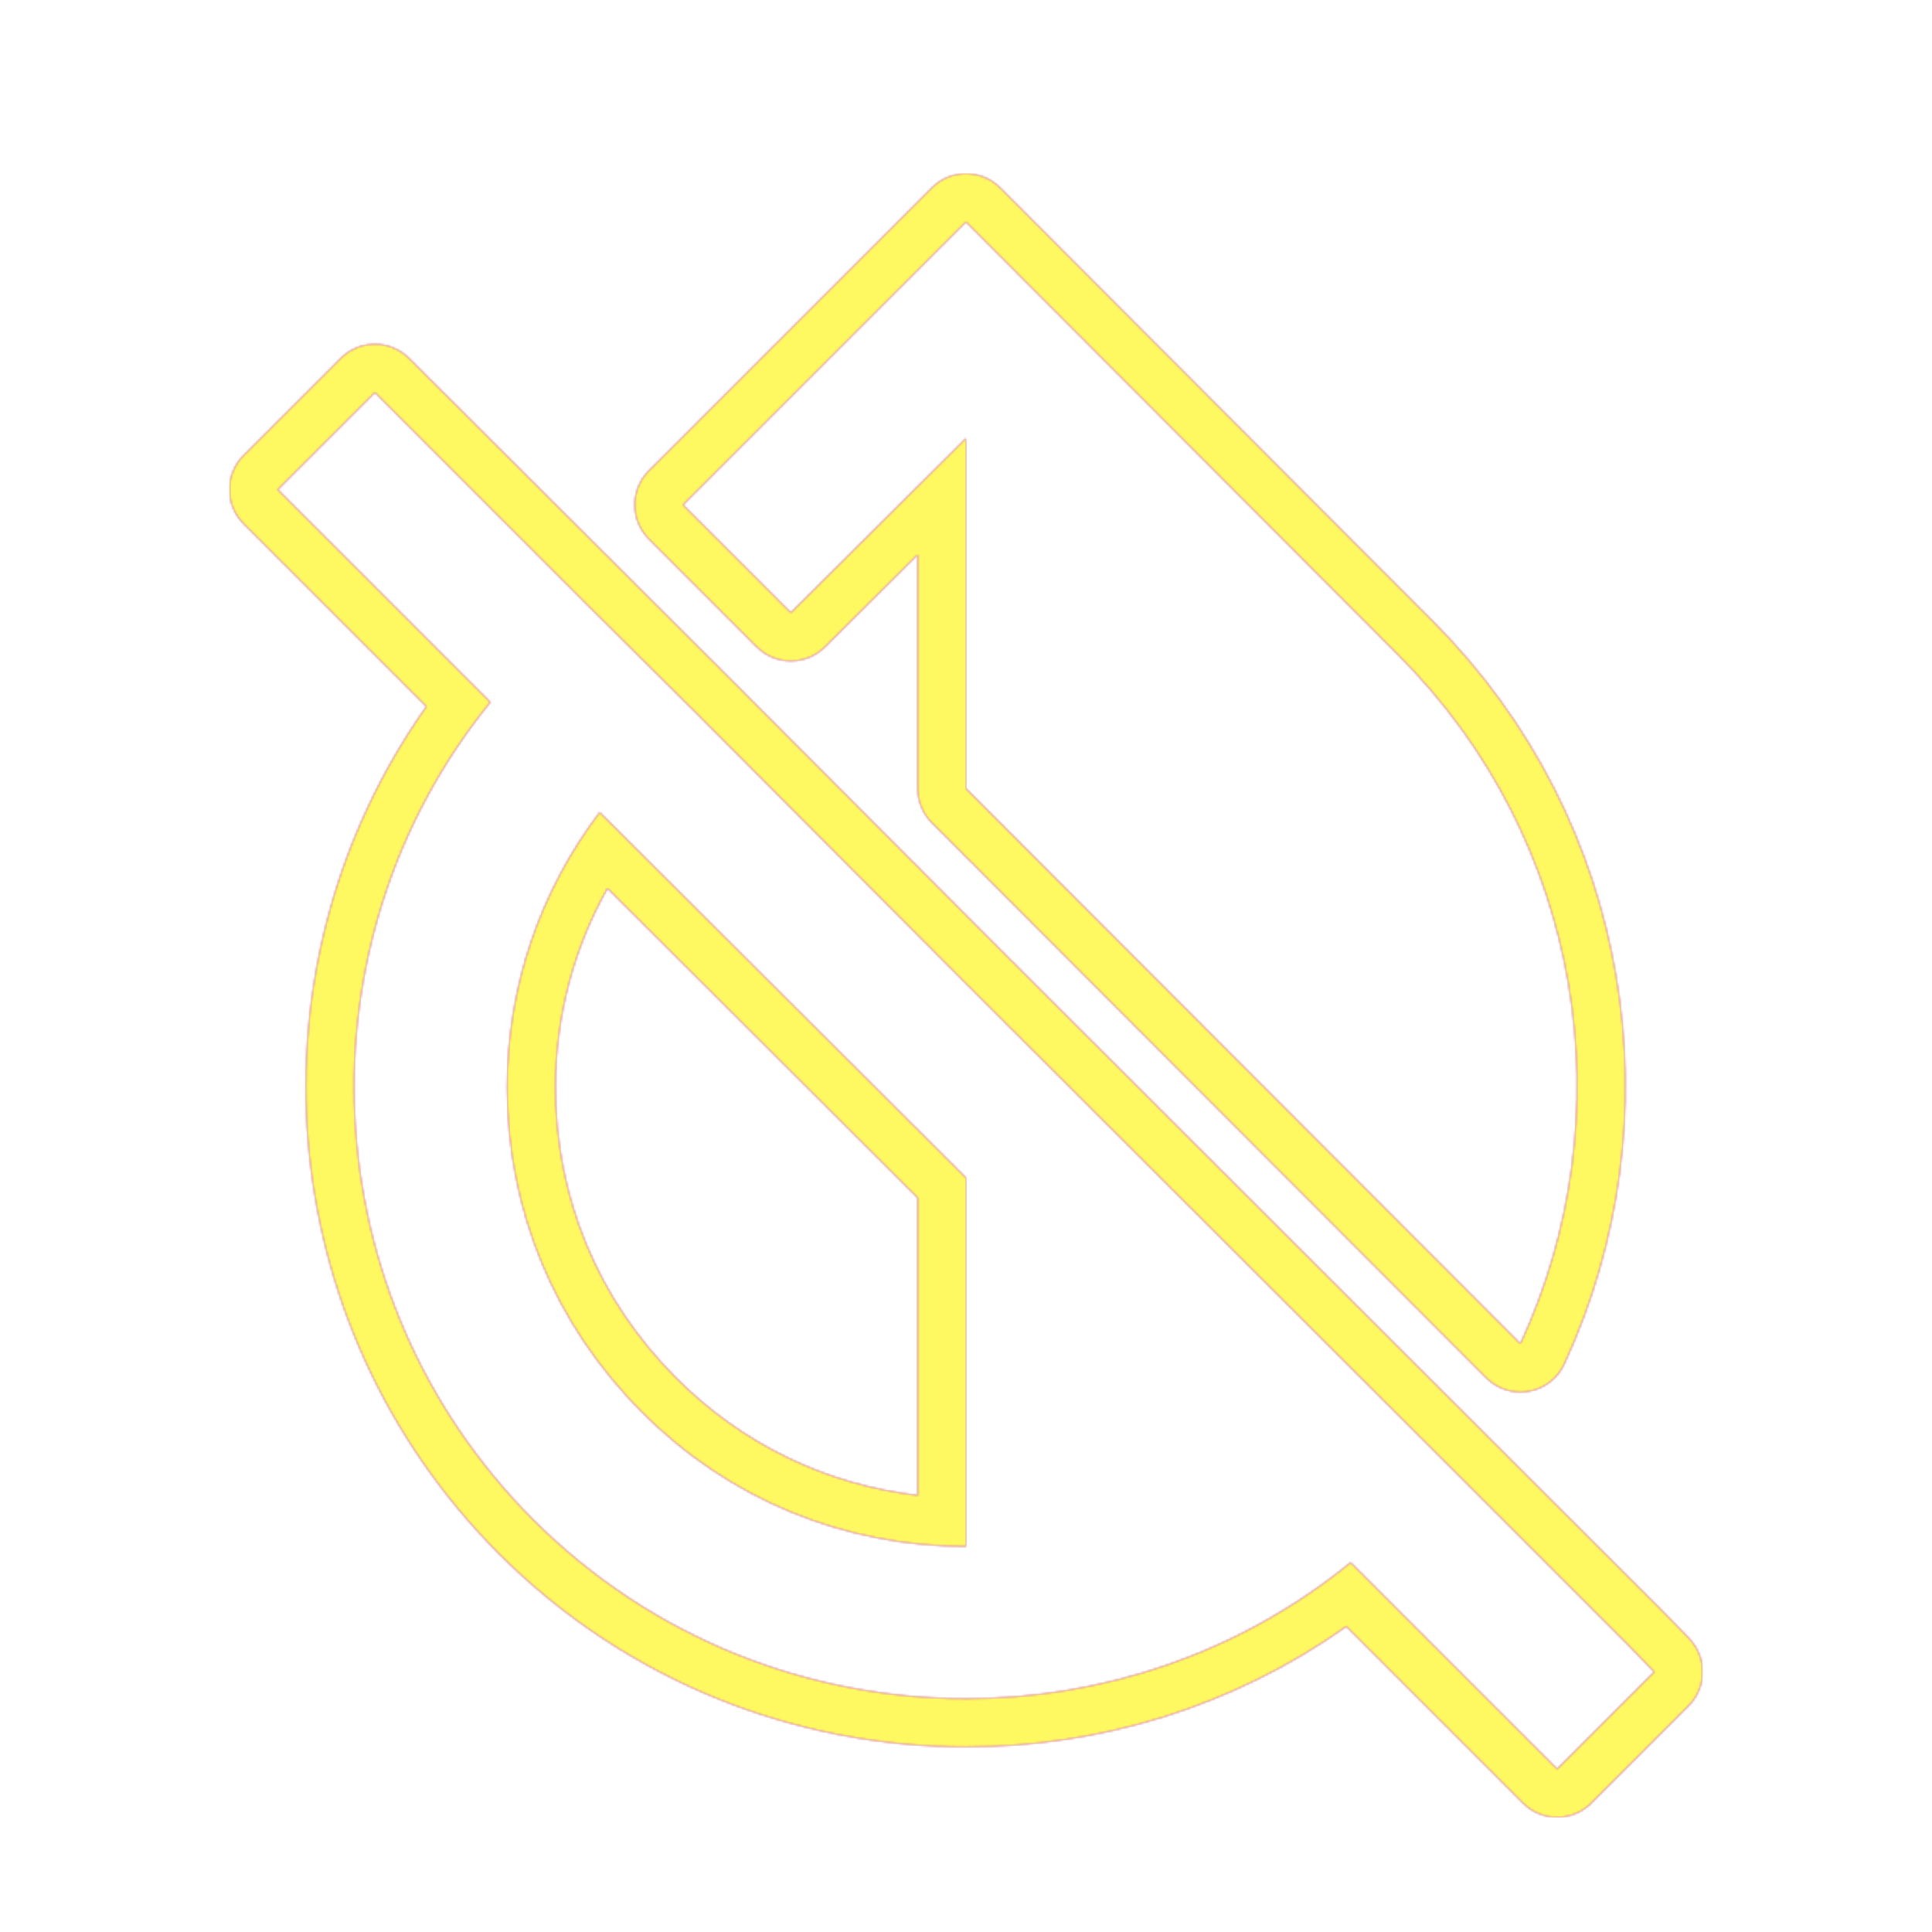 <svg version="1.1" xmlns="http://www.w3.org/2000/svg" xmlns:xlink="http://www.w3.org/1999/xlink" viewBox="0,0,1024,1024">
	<!-- Color names: teamapps-color-1, teamapps-color-2, teamapps-color-3 -->
	<desc>invert_colors_off icon - Licensed under Apache License v2.0 (http://www.apache.org/licenses/LICENSE-2.0) - Created with Iconfu.com - Derivative work of Material icons (Copyright Google Inc.)</desc>
	<defs>
		<linearGradient x1="0" y1="1024" x2="1024" y2="0" id="color-qfvwQq7G" gradientUnits="userSpaceOnUse">
			<stop offset="0.2" stop-color="#000000"/>
			<stop offset="0.8" stop-color="#ffffff"/>
		</linearGradient>
		<radialGradient cx="0" cy="0" r="1448.15" id="color-SVw5h3pz" gradientUnits="userSpaceOnUse">
			<stop offset="0.08" stop-color="#ffffff"/>
			<stop offset="1" stop-color="#000000"/>
		</radialGradient>
		<filter id="filter-tysDZoAk" color-interpolation-filters="sRGB">
			<feOffset/>
		</filter>
		<mask id="mask-e9sebp62">
			<rect fill="url(#color-qfvwQq7G)" x="121.6" y="92.01" width="780.8" height="871.19"/>
		</mask>
		<mask id="mask-KTP8JRIP">
			<path d="M894.9,904.22l-51.48,51.48c-10,10 -26.21,10 -36.2,0l-93.64,-93.64c-60.19,42.7 -130.78,63.85 -201.58,63.85c-89.58,0 -179.27,-34.1 -247.52,-102.35c-122.06,-122.47 -135.08,-312.56 -38.48,-449.08l-96.9,-96.9c-10,-10 -10,-26.21 0,-36.2l51.48,-51.48c9.99,-9.99 26.18,-10 36.18,-0.02l169.04,168.63l144.31,144.72l350.86,350.46l14.18,14.59c9.76,10.04 9.64,26.05 -0.26,35.95zM401.07,342.84l-57.15,-57.15c-10,-10 -10,-26.21 0,-36.2l149.98,-149.98c10,-10 26.23,-10 36.22,0.02l229.02,229.43c106.74,106.75 129.84,264.66 69.96,394.04c-3.51,7.59 -10.52,12.99 -18.76,14.45c-8.24,1.46 -16.67,-1.2 -22.59,-7.12l-293.86,-294.27c-4.79,-4.8 -7.49,-11.31 -7.49,-18.09v-124.03l-49.16,48.95c-10,9.96 -26.18,9.94 -36.16,-0.04zM321.98,470.81c-17.92,31.87 -27.58,67.94 -27.58,105.63c0,58.05 22.42,112.35 63.84,153.76c34.86,35.18 79.74,56.75 128.16,62.37v-157.68zM862.62,871.53l-95.26,-95.25l-255.36,-254.96l-144.3,-144.7l-57.56,-57.15l-111.46,-111.46l-51.48,51.48l112.68,112.68c-103.36,127.27 -95.66,314.55 22.7,433.3c63.23,63.23 146.32,94.85 229.42,94.85c72.55,0 144.7,-23.92 203.88,-72.15l109.44,109.44l51.48,-51.48zM512,232.32v185.64l293.86,294.27c55.53,-119.98 34.06,-266.29 -64.85,-365.2l-229.02,-229.42l-149.98,149.98l57.15,57.15zM512,819.65c-64.86,0 -126.06,-25.13 -171.86,-71.34c-46.21,-46.21 -71.34,-107.01 -71.34,-171.86c0,-53.5 17.43,-104.17 49.05,-145.92l194.15,193.75z" fill="url(#color-SVw5h3pz)"/>
		</mask>
		<mask id="mask-LBpiIW36">
			<path d="M894.9,904.22l-51.48,51.48c-10,10 -26.21,10 -36.2,0l-93.64,-93.64c-60.19,42.7 -130.78,63.85 -201.58,63.85c-89.58,0 -179.27,-34.1 -247.52,-102.35c-122.06,-122.47 -135.08,-312.56 -38.48,-449.08l-96.9,-96.9c-10,-10 -10,-26.21 0,-36.2l51.48,-51.48c9.99,-9.99 26.18,-10 36.18,-0.02l169.04,168.63l144.31,144.72l350.86,350.46l14.18,14.59c9.76,10.04 9.64,26.05 -0.26,35.95zM401.07,342.84l-57.15,-57.15c-10,-10 -10,-26.21 0,-36.2l149.98,-149.98c10,-10 26.23,-10 36.22,0.02l229.02,229.43c106.74,106.75 129.84,264.66 69.96,394.04c-3.51,7.59 -10.52,12.99 -18.76,14.45c-8.24,1.46 -16.67,-1.2 -22.59,-7.12l-293.86,-294.27c-4.79,-4.8 -7.49,-11.31 -7.49,-18.09v-124.03l-49.16,48.95c-10,9.96 -26.18,9.94 -36.16,-0.04zM321.98,470.81c-17.92,31.87 -27.58,67.94 -27.58,105.63c0,58.05 22.42,112.35 63.84,153.76c34.86,35.18 79.74,56.75 128.16,62.37v-157.68zM862.62,871.53l-95.26,-95.25l-255.36,-254.96l-144.3,-144.7l-57.56,-57.15l-111.46,-111.46l-51.48,51.48l112.68,112.68c-103.36,127.27 -95.66,314.55 22.7,433.3c63.23,63.23 146.32,94.85 229.42,94.85c72.55,0 144.7,-23.92 203.88,-72.15l109.44,109.44l51.48,-51.48zM512,232.32v185.64l293.86,294.27c55.53,-119.98 34.06,-266.29 -64.85,-365.2l-229.02,-229.42l-149.98,149.98l57.15,57.15zM512,819.65c-64.86,0 -126.06,-25.13 -171.86,-71.34c-46.21,-46.21 -71.34,-107.01 -71.34,-171.86c0,-53.5 17.43,-104.17 49.05,-145.92l194.15,193.75z" fill="#ffffff"/>
		</mask>
	</defs>
	<g fill="none" fill-rule="nonzero" style="mix-blend-mode: normal">
		<g mask="url(#mask-LBpiIW36)">
			<g color="#ff0000" class="teamapps-color-2">
				<rect x="121.6" y="92.01" width="780.8" height="871.19" fill="currentColor"/>
			</g>
			<g color="#bc13e0" class="teamapps-color-3" mask="url(#mask-e9sebp62)">
				<rect x="121.6" y="92.01" width="780.8" height="871.19" fill="currentColor"/>
			</g>
		</g>
		<g filter="url(#filter-tysDZoAk)" mask="url(#mask-KTP8JRIP)">
			<g color="#fff961" class="teamapps-color-1">
				<rect x="121.6" y="92.01" width="780.8" height="871.19" fill="currentColor"/>
			</g>
		</g>
	</g>
</svg>